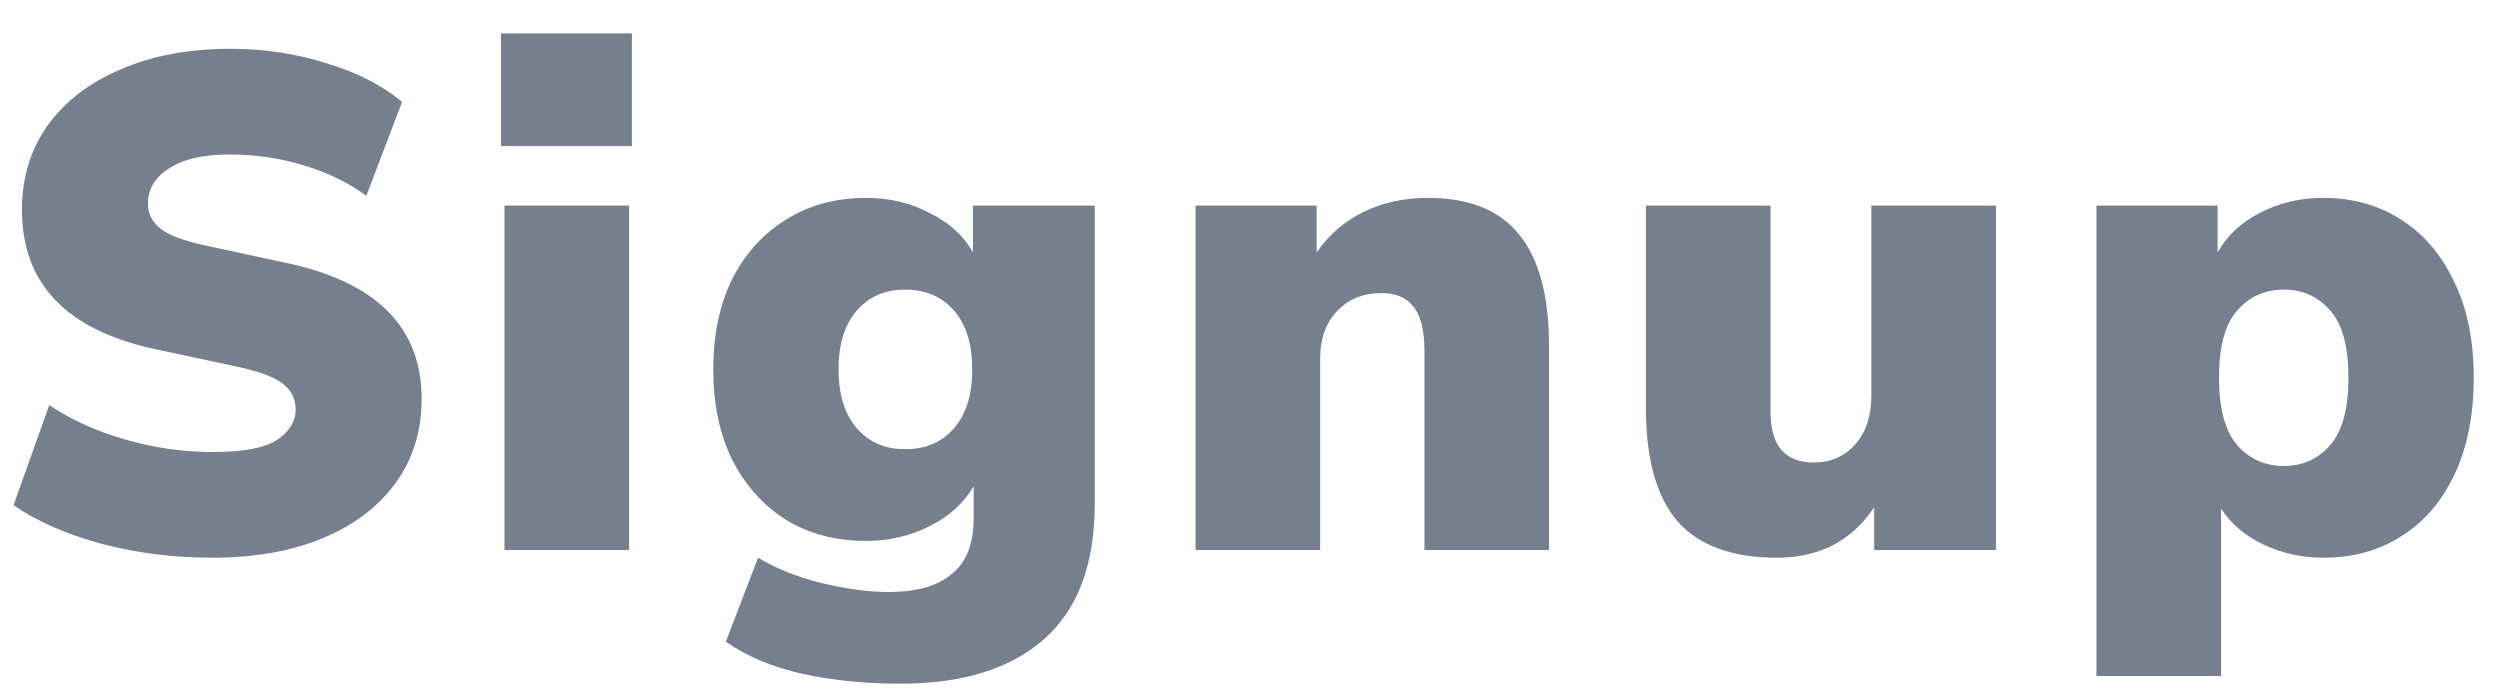 <svg width="50" height="14" viewBox="0 0 50 14" fill="none" xmlns="http://www.w3.org/2000/svg">
<path d="M4.247 11.154C3.472 11.154 2.73 11.061 2.021 10.874C1.311 10.678 0.728 10.421 0.271 10.104L0.985 8.102C1.414 8.391 1.918 8.62 2.497 8.788C3.075 8.956 3.659 9.04 4.247 9.04C4.863 9.04 5.292 8.961 5.535 8.802C5.787 8.634 5.913 8.429 5.913 8.186C5.913 7.971 5.824 7.799 5.647 7.668C5.479 7.537 5.175 7.425 4.737 7.332L3.099 6.982C1.325 6.599 0.439 5.671 0.439 4.196C0.439 3.552 0.611 2.987 0.957 2.502C1.311 2.017 1.801 1.643 2.427 1.382C3.052 1.111 3.78 0.976 4.611 0.976C5.292 0.976 5.936 1.074 6.543 1.27C7.159 1.457 7.658 1.713 8.041 2.04L7.327 3.916C6.972 3.655 6.561 3.454 6.095 3.314C5.628 3.165 5.124 3.09 4.583 3.09C4.06 3.09 3.659 3.183 3.379 3.37C3.099 3.547 2.959 3.781 2.959 4.07C2.959 4.275 3.043 4.443 3.211 4.574C3.379 4.705 3.677 4.817 4.107 4.91L5.731 5.26C7.532 5.643 8.433 6.548 8.433 7.976C8.433 8.62 8.26 9.18 7.915 9.656C7.569 10.132 7.084 10.501 6.459 10.762C5.833 11.023 5.096 11.154 4.247 11.154Z" fill="#757F8E"/>
<path d="M10.02 2.922V0.668H12.638V2.922H10.02ZM10.09 11V4.112H12.582V11H10.09Z" fill="#757F8E"/>
<path d="M18.003 13.674C17.313 13.674 16.664 13.609 16.057 13.478C15.46 13.347 14.947 13.133 14.517 12.834L15.161 11.154C15.516 11.369 15.936 11.537 16.421 11.658C16.916 11.779 17.364 11.84 17.765 11.84C18.335 11.84 18.759 11.719 19.039 11.476C19.329 11.243 19.473 10.874 19.473 10.37V9.726C19.277 10.062 18.983 10.328 18.591 10.524C18.199 10.72 17.779 10.818 17.331 10.818C16.715 10.818 16.179 10.678 15.721 10.398C15.264 10.109 14.905 9.707 14.643 9.194C14.391 8.681 14.265 8.079 14.265 7.388C14.265 6.697 14.391 6.095 14.643 5.582C14.905 5.069 15.264 4.672 15.721 4.392C16.179 4.103 16.715 3.958 17.331 3.958C17.798 3.958 18.223 4.061 18.605 4.266C18.997 4.462 19.282 4.723 19.459 5.05V4.112H21.895V10.076C21.895 11.28 21.559 12.181 20.887 12.778C20.215 13.375 19.254 13.674 18.003 13.674ZM18.101 8.984C18.512 8.984 18.839 8.844 19.081 8.564C19.324 8.284 19.445 7.892 19.445 7.388C19.445 6.884 19.324 6.492 19.081 6.212C18.839 5.932 18.512 5.792 18.101 5.792C17.7 5.792 17.378 5.932 17.135 6.212C16.893 6.492 16.771 6.884 16.771 7.388C16.771 7.892 16.893 8.284 17.135 8.564C17.378 8.844 17.7 8.984 18.101 8.984Z" fill="#757F8E"/>
<path d="M23.911 11V4.112H26.333V5.05C26.576 4.695 26.888 4.425 27.271 4.238C27.654 4.051 28.083 3.958 28.559 3.958C29.38 3.958 29.987 4.201 30.379 4.686C30.78 5.171 30.981 5.918 30.981 6.926V11H28.489V7.024C28.489 6.604 28.414 6.305 28.265 6.128C28.125 5.951 27.915 5.862 27.635 5.862C27.262 5.862 26.963 5.983 26.739 6.226C26.515 6.459 26.403 6.777 26.403 7.178V11H23.911Z" fill="#757F8E"/>
<path d="M35.537 11.154C34.641 11.154 33.979 10.911 33.549 10.426C33.129 9.931 32.919 9.18 32.919 8.172V4.112H35.411V8.242C35.411 8.914 35.701 9.25 36.279 9.25C36.615 9.25 36.891 9.129 37.105 8.886C37.32 8.643 37.427 8.321 37.427 7.92V4.112H39.919V11H37.483V10.146C37.035 10.818 36.387 11.154 35.537 11.154Z" fill="#757F8E"/>
<path d="M41.929 13.52V4.112H44.352V5.05C44.538 4.714 44.823 4.448 45.206 4.252C45.588 4.056 46.008 3.958 46.465 3.958C47.053 3.958 47.572 4.103 48.02 4.392C48.477 4.681 48.831 5.097 49.084 5.638C49.345 6.17 49.475 6.809 49.475 7.556C49.475 8.293 49.349 8.933 49.097 9.474C48.846 10.015 48.491 10.431 48.033 10.72C47.586 11.009 47.063 11.154 46.465 11.154C46.036 11.154 45.635 11.065 45.261 10.888C44.898 10.711 44.617 10.473 44.422 10.174V13.52H41.929ZM45.681 9.32C46.055 9.32 46.363 9.18 46.605 8.9C46.848 8.62 46.969 8.172 46.969 7.556C46.969 6.931 46.848 6.483 46.605 6.212C46.363 5.932 46.055 5.792 45.681 5.792C45.299 5.792 44.986 5.932 44.743 6.212C44.501 6.483 44.38 6.931 44.38 7.556C44.38 8.172 44.501 8.62 44.743 8.9C44.986 9.18 45.299 9.32 45.681 9.32Z" fill="#757F8E"/>
</svg>
